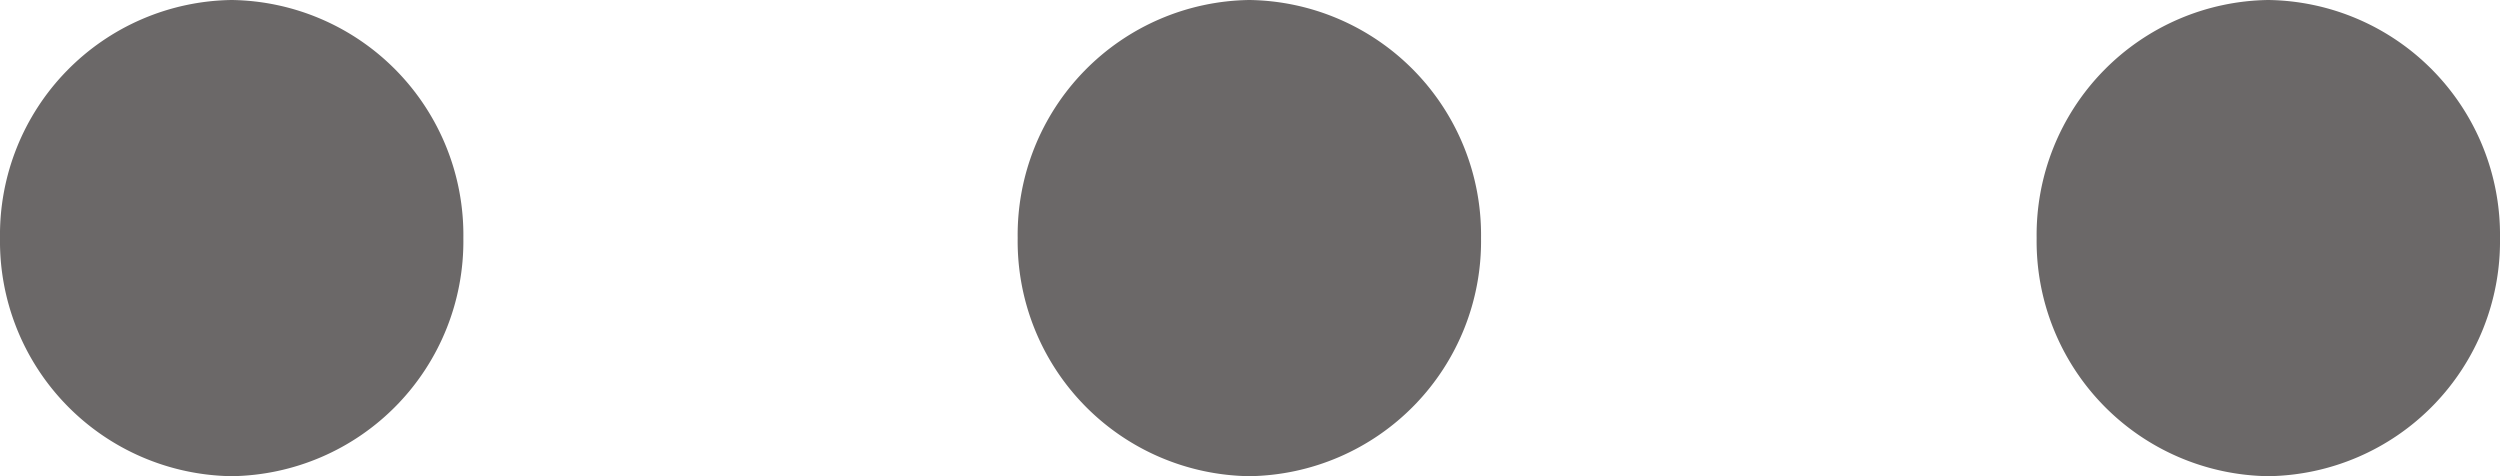 <svg xmlns="http://www.w3.org/2000/svg" width="52.637" height="10.025" viewBox="0 0 52.637 10.025">
  <g id="Group_92" data-name="Group 92" transform="translate(-3091.367 -711.503)">
    <path id="Path_73" data-name="Path 73" d="M4.878,0A4.947,4.947,0,0,1,9.756,5.013a4.947,4.947,0,0,1-4.878,5.013A4.947,4.947,0,0,1,0,5.013,4.947,4.947,0,0,1,4.878,0Z" transform="translate(3091.367 711.503)" fill="#6b6868"/>
    <path id="Path_74" data-name="Path 74" d="M4.878,0A4.947,4.947,0,0,1,9.756,5.013a4.947,4.947,0,0,1-4.878,5.013A4.947,4.947,0,0,1,0,5.013,4.947,4.947,0,0,1,4.878,0Z" transform="translate(3112.794 711.503)" fill="#6b6868"/>
    <path id="Path_75" data-name="Path 75" d="M4.878,0A4.947,4.947,0,0,1,9.756,5.013a4.947,4.947,0,0,1-4.878,5.013A4.947,4.947,0,0,1,0,5.013,4.947,4.947,0,0,1,4.878,0Z" transform="translate(3134.248 711.503)" fill="#6b6868"/>
  </g>
</svg>
